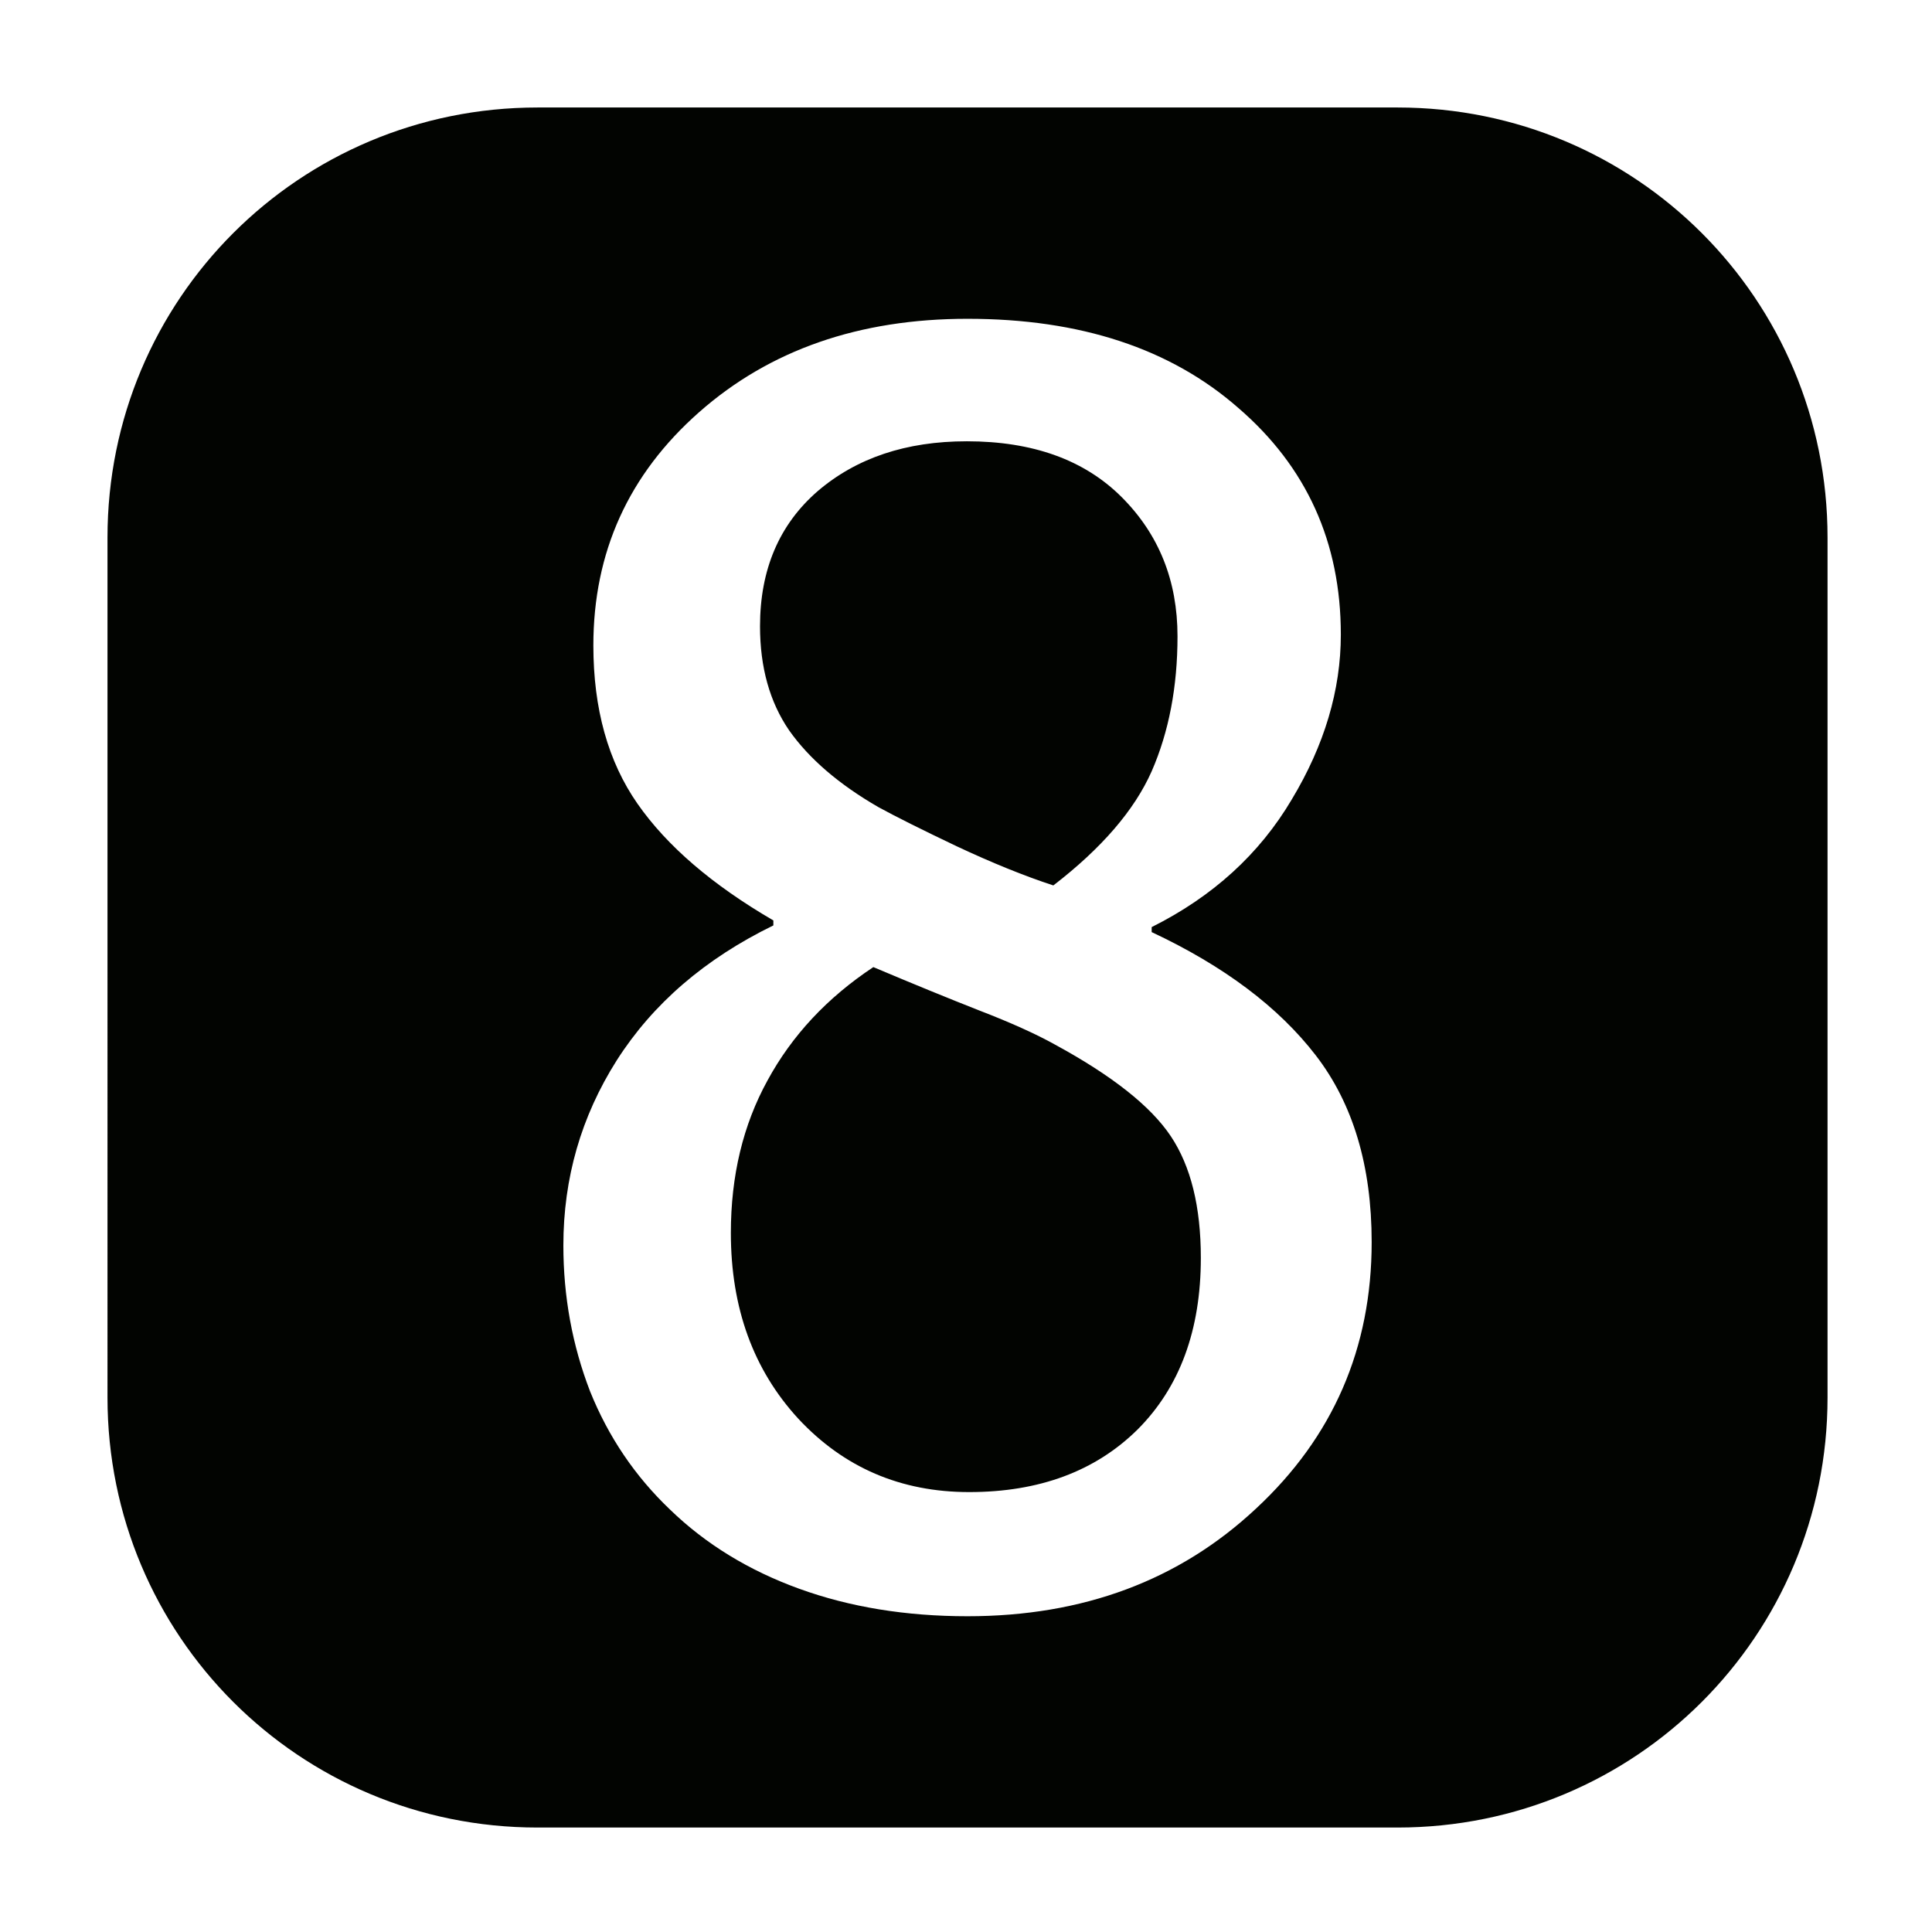 <?xml version="1.0" encoding="UTF-8" standalone="no"?>
<!-- Created with Inkscape (http://www.inkscape.org/) -->

<svg
   xmlns:osb="http://www.openswatchbook.org/uri/2009/osb"
   xmlns:dc="http://purl.org/dc/elements/1.1/"
   xmlns:cc="http://creativecommons.org/ns#"
   xmlns:rdf="http://www.w3.org/1999/02/22-rdf-syntax-ns#"
   xmlns:svg="http://www.w3.org/2000/svg"
   xmlns="http://www.w3.org/2000/svg"
   xmlns:sodipodi="http://sodipodi.sourceforge.net/DTD/sodipodi-0.dtd"
   xmlns:inkscape="http://www.inkscape.org/namespaces/inkscape"
   width="72mm"
   height="72mm"
   viewBox="0 0 72 72"
   version="1.1"
   id="svg8"
   sodipodi:docname="8.svg"
   inkscape:version="0.92.1 r15371">
  <defs
     id="defs2">
    <linearGradient
       id="linearGradient4493"
       osb:paint="solid">
      <stop
         style="stop-color:#000000;stop-opacity:1;"
         offset="0"
         id="stop4491" />
    </linearGradient>
  </defs>
  <sodipodi:namedview
     id="base"
     pagecolor="#ffffff"
     bordercolor="#666666"
     borderopacity="1.0"
     inkscape:pageopacity="0.0"
     inkscape:pageshadow="2"
     inkscape:zoom="1.979899"
     inkscape:cx="177.9372"
     inkscape:cy="135.73946"
     inkscape:document-units="mm"
     inkscape:current-layer="layer1"
     showgrid="false"
     inkscape:window-width="1854"
     inkscape:window-height="1057"
     inkscape:window-x="1738"
     inkscape:window-y="-8"
     inkscape:window-maximized="1"
     inkscape:pagecheckerboard="true" />
  <g
     inkscape:label="Layer 1"
     inkscape:groupmode="layer"
     id="layer1"
     transform="translate(0,-225)">
    <path
       style="opacity:1;fill:#020401;fill-opacity:1;fill-rule:nonzero;stroke:none;stroke-width:40;stroke-linecap:round;stroke-linejoin:round;stroke-miterlimit:4;stroke-dasharray:none;stroke-dashoffset:30.236;stroke-opacity:1"
       d="m 75.59,15.117 c -33.502,0 -60.473,26.971 -60.473,60.473 V 196.535 c -1e-6,33.502 26.971,60.473 60.473,60.473 H 196.535 c 33.502,0 60.473,-26.971 60.473,-60.473 V 75.59 c 0,-33.502 -26.971,-60.473 -60.473,-60.473 z M 136.062,44.832 c 15.859,0 28.555,4.18 38.086,12.539 9.609,8.281 14.414,18.906 14.414,31.875 0,7.812 -2.305,15.547 -6.914,23.203 -4.531,7.656 -11.094,13.633 -19.688,17.93 v 0.703 c 10.156,4.766 17.852,10.547 23.086,17.344 5.234,6.797 7.852,15.547 7.852,26.25 0,14.922 -5.43,27.422 -16.289,37.5 -10.781,10.078 -24.297,15.117 -40.547,15.117 -8.672,0 -16.562,-1.289 -23.672,-3.867 -7.109,-2.578 -13.164,-6.289 -18.164,-11.133 -4.922,-4.688 -8.672,-10.234 -11.25,-16.641 -2.5,-6.484 -3.75,-13.32 -3.75,-20.508 0,-9.453 2.5,-18.125 7.5,-26.016 5.078,-7.969 12.422,-14.297 22.031,-18.984 v -0.703 c -8.594,-5 -14.961,-10.469 -19.102,-16.406 -4.141,-5.938 -6.211,-13.359 -6.211,-22.266 10e-7,-13.125 4.961,-24.062 14.883,-32.812 9.922,-8.75 22.5,-13.125 37.734,-13.125 z m -0.117,17.227 c -8.516,0 -15.508,2.344 -20.977,7.031 -5.391,4.688 -8.086,11.016 -8.086,18.984 0,5.781 1.367,10.664 4.102,14.648 2.812,3.984 6.992,7.578 12.539,10.781 2.422,1.328 6.094,3.164 11.016,5.508 5,2.344 9.531,4.18 13.594,5.508 6.797,-5.234 11.406,-10.586 13.828,-16.055 2.422,-5.547 3.633,-11.875 3.633,-18.984 0,-7.812 -2.617,-14.336 -7.852,-19.57 -5.234,-5.234 -12.5,-7.852 -21.797,-7.852 z m -13.125,73.945 c -6.484,4.297 -11.445,9.609 -14.883,15.938 -3.438,6.25 -5.156,13.398 -5.156,21.445 0,10.547 3.164,19.258 9.492,26.133 6.406,6.875 14.414,10.312 24.023,10.312 9.844,0 17.734,-2.93 23.672,-8.789 5.938,-5.938 8.906,-13.984 8.906,-24.141 0,-7.188 -1.406,-12.891 -4.219,-17.109 -2.812,-4.219 -8.242,-8.516 -16.289,-12.891 -2.656,-1.484 -6.211,-3.086 -10.664,-4.805 -4.375,-1.719 -9.336,-3.75 -14.883,-6.094 z"
       transform="matrix(0.265,0,0,0.265,0,225)"
       id="rect4485"
       inkscape:connector-curvature="0" />
  </g>
</svg>
